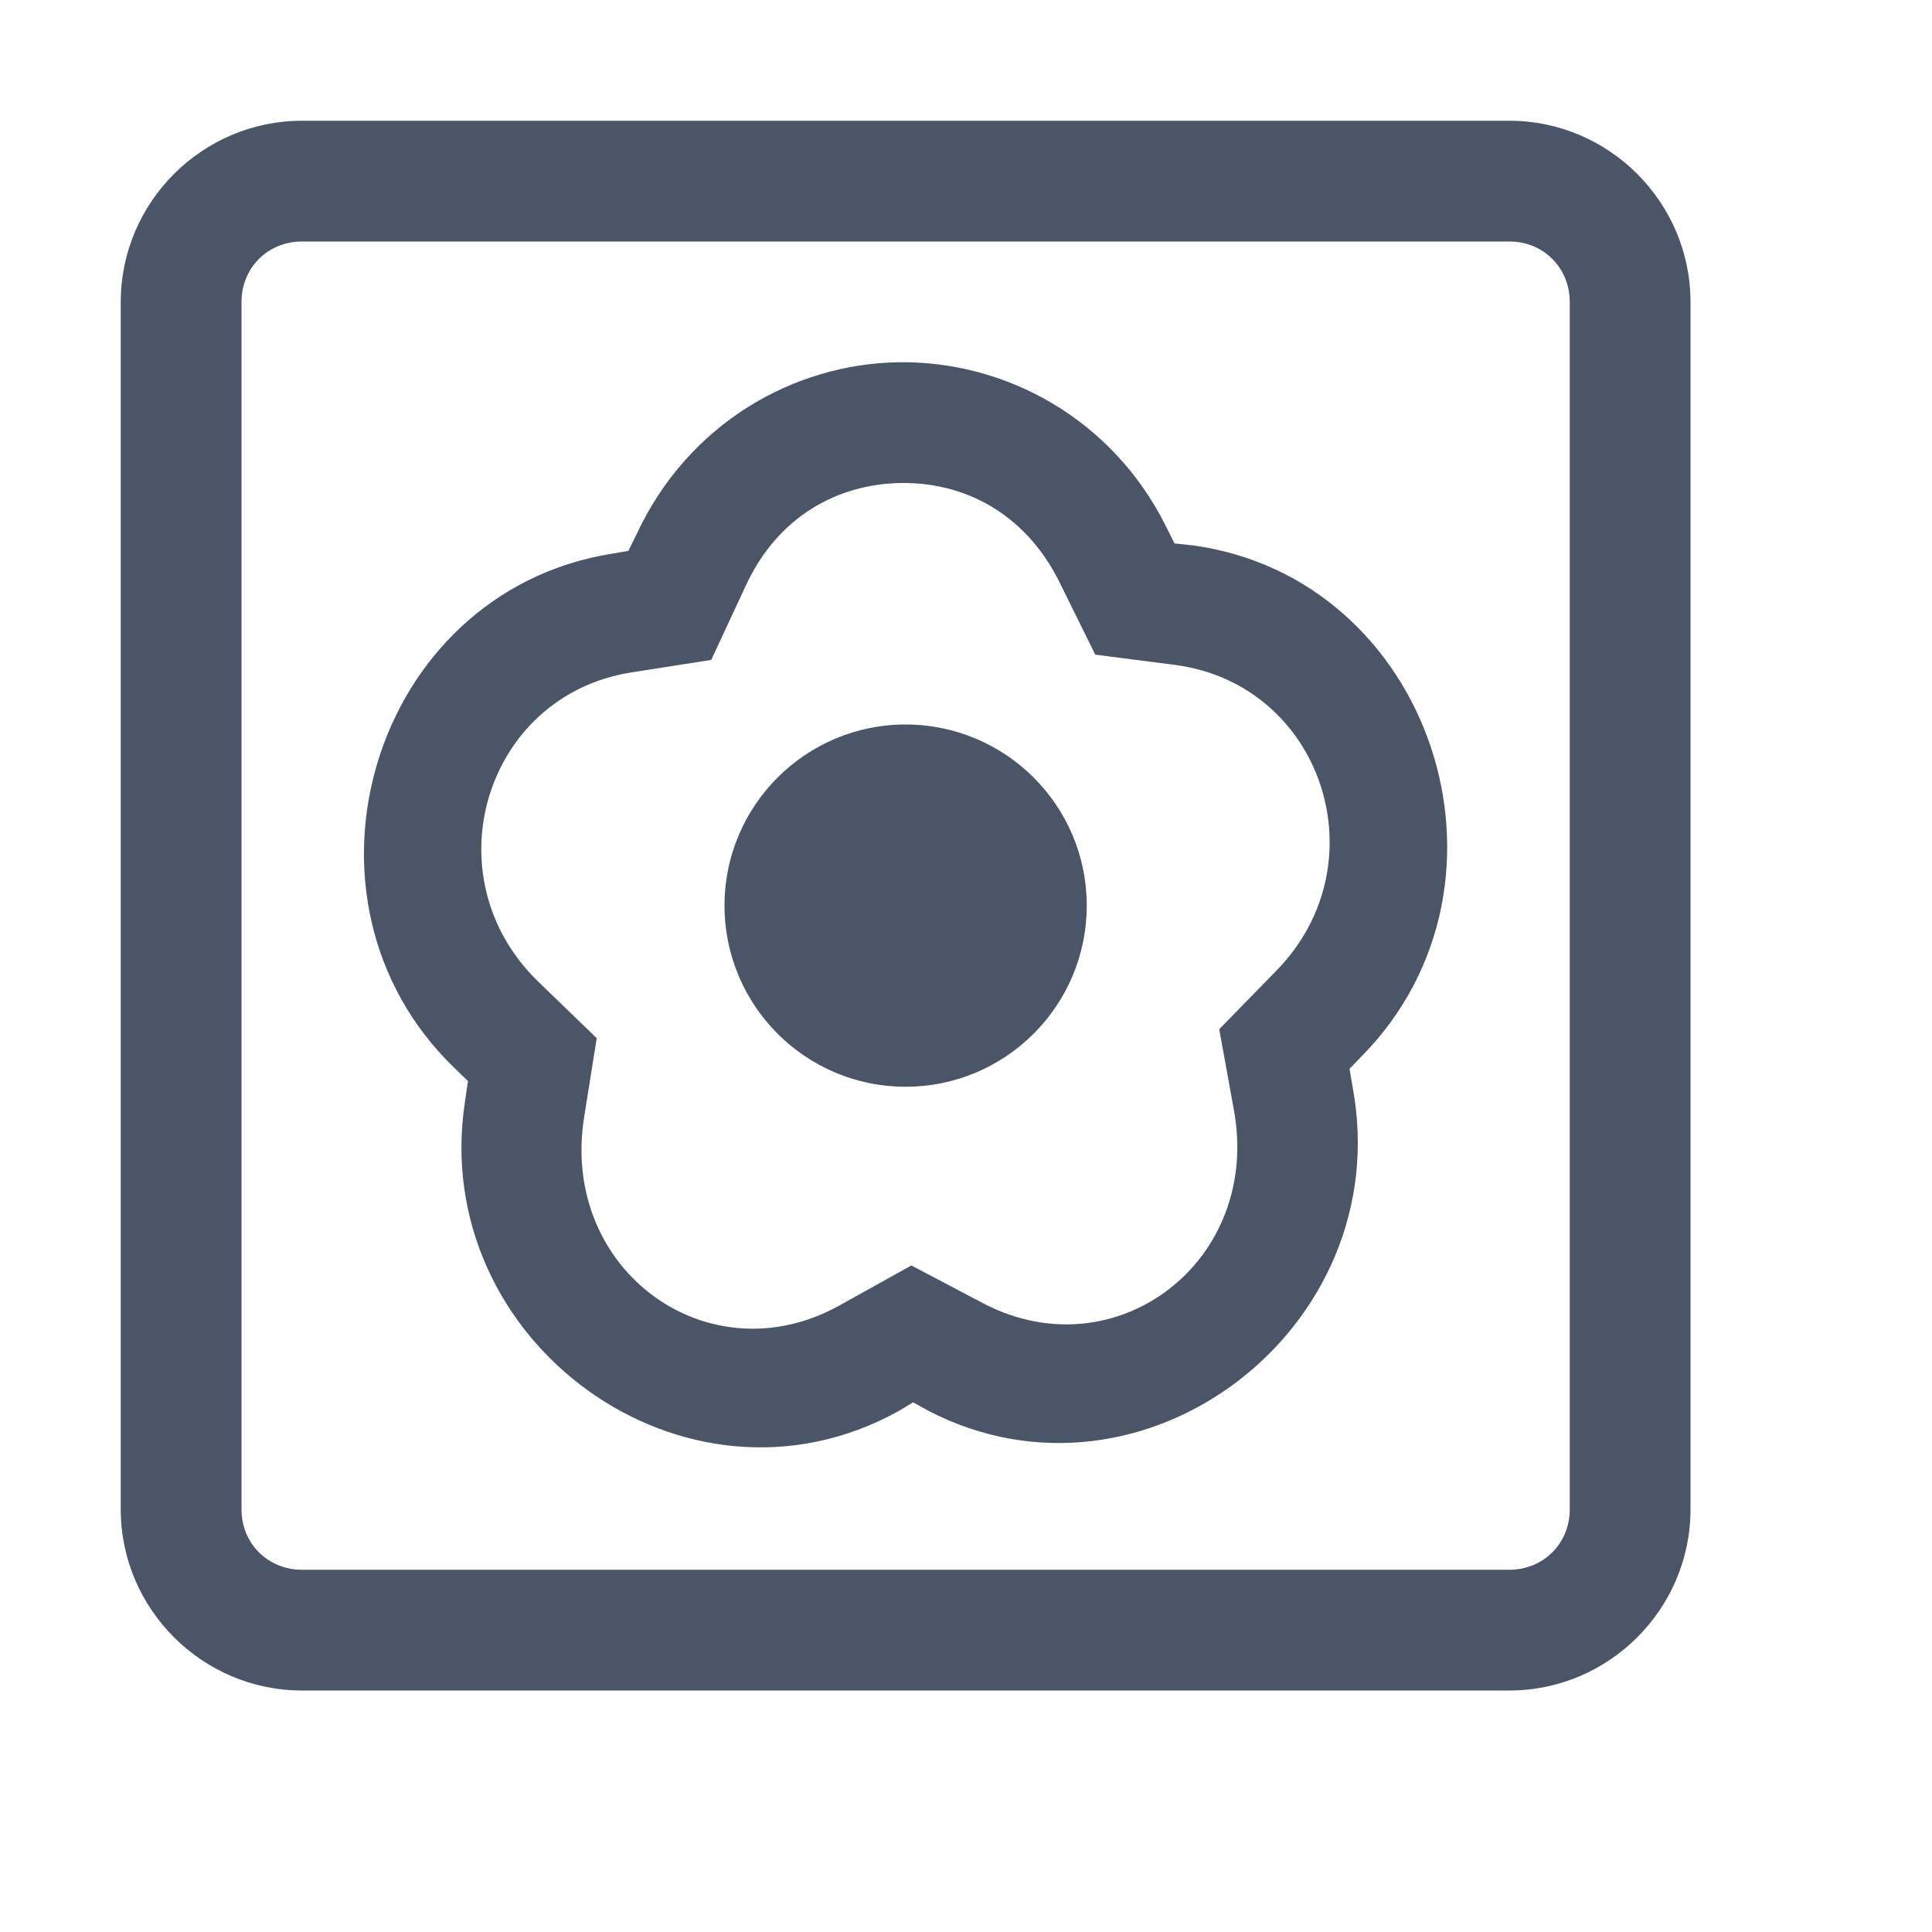 <svg width="14" height="14" viewBox="0 0 14 14" fill="none" xmlns="http://www.w3.org/2000/svg">
<path d="M2.188 0.875C1.466 0.875 0.875 1.466 0.875 2.188V10.938C0.875 11.659 1.466 12.25 2.188 12.25H10.938C11.659 12.25 12.25 11.659 12.25 10.938V2.188C12.25 1.466 11.659 0.875 10.938 0.875H2.188ZM2.188 1.75H10.938C11.184 1.75 11.375 1.941 11.375 2.188V10.938C11.375 11.184 11.184 11.375 10.938 11.375H2.188C1.941 11.375 1.75 11.184 1.75 10.938V2.188C1.75 1.941 1.941 1.75 2.188 1.75ZM6.515 2.625C5.752 2.635 4.987 3.069 4.614 3.869L4.553 3.992L4.43 4.013C2.697 4.293 2.027 6.515 3.292 7.738L3.391 7.834L3.37 7.978C3.1 9.724 4.97 11.078 6.508 10.227L6.617 10.162L6.727 10.223C8.285 11.03 10.121 9.625 9.803 7.885L9.779 7.745L9.875 7.646C11.105 6.385 10.373 4.184 8.637 3.951H8.634L8.511 3.938L8.449 3.814C8.056 3.025 7.277 2.615 6.515 2.625ZM6.528 3.5C6.979 3.493 7.42 3.712 7.67 4.204L7.937 4.744L8.521 4.819C9.581 4.963 10.011 6.255 9.249 7.034L8.835 7.458L8.941 8.042C9.143 9.14 8.087 9.943 7.13 9.447L6.604 9.17L6.081 9.461C5.137 9.984 4.064 9.211 4.231 8.107L4.324 7.523L3.9 7.113C3.117 6.354 3.51 5.048 4.566 4.874L5.154 4.782L5.407 4.238C5.64 3.739 6.074 3.507 6.528 3.5ZM6.562 5.25C5.838 5.25 5.25 5.838 5.25 6.562C5.25 7.287 5.838 7.875 6.562 7.875C7.287 7.875 7.875 7.287 7.875 6.562C7.875 5.838 7.287 5.25 6.562 5.25Z" fill="#4A5568"/>
</svg>
